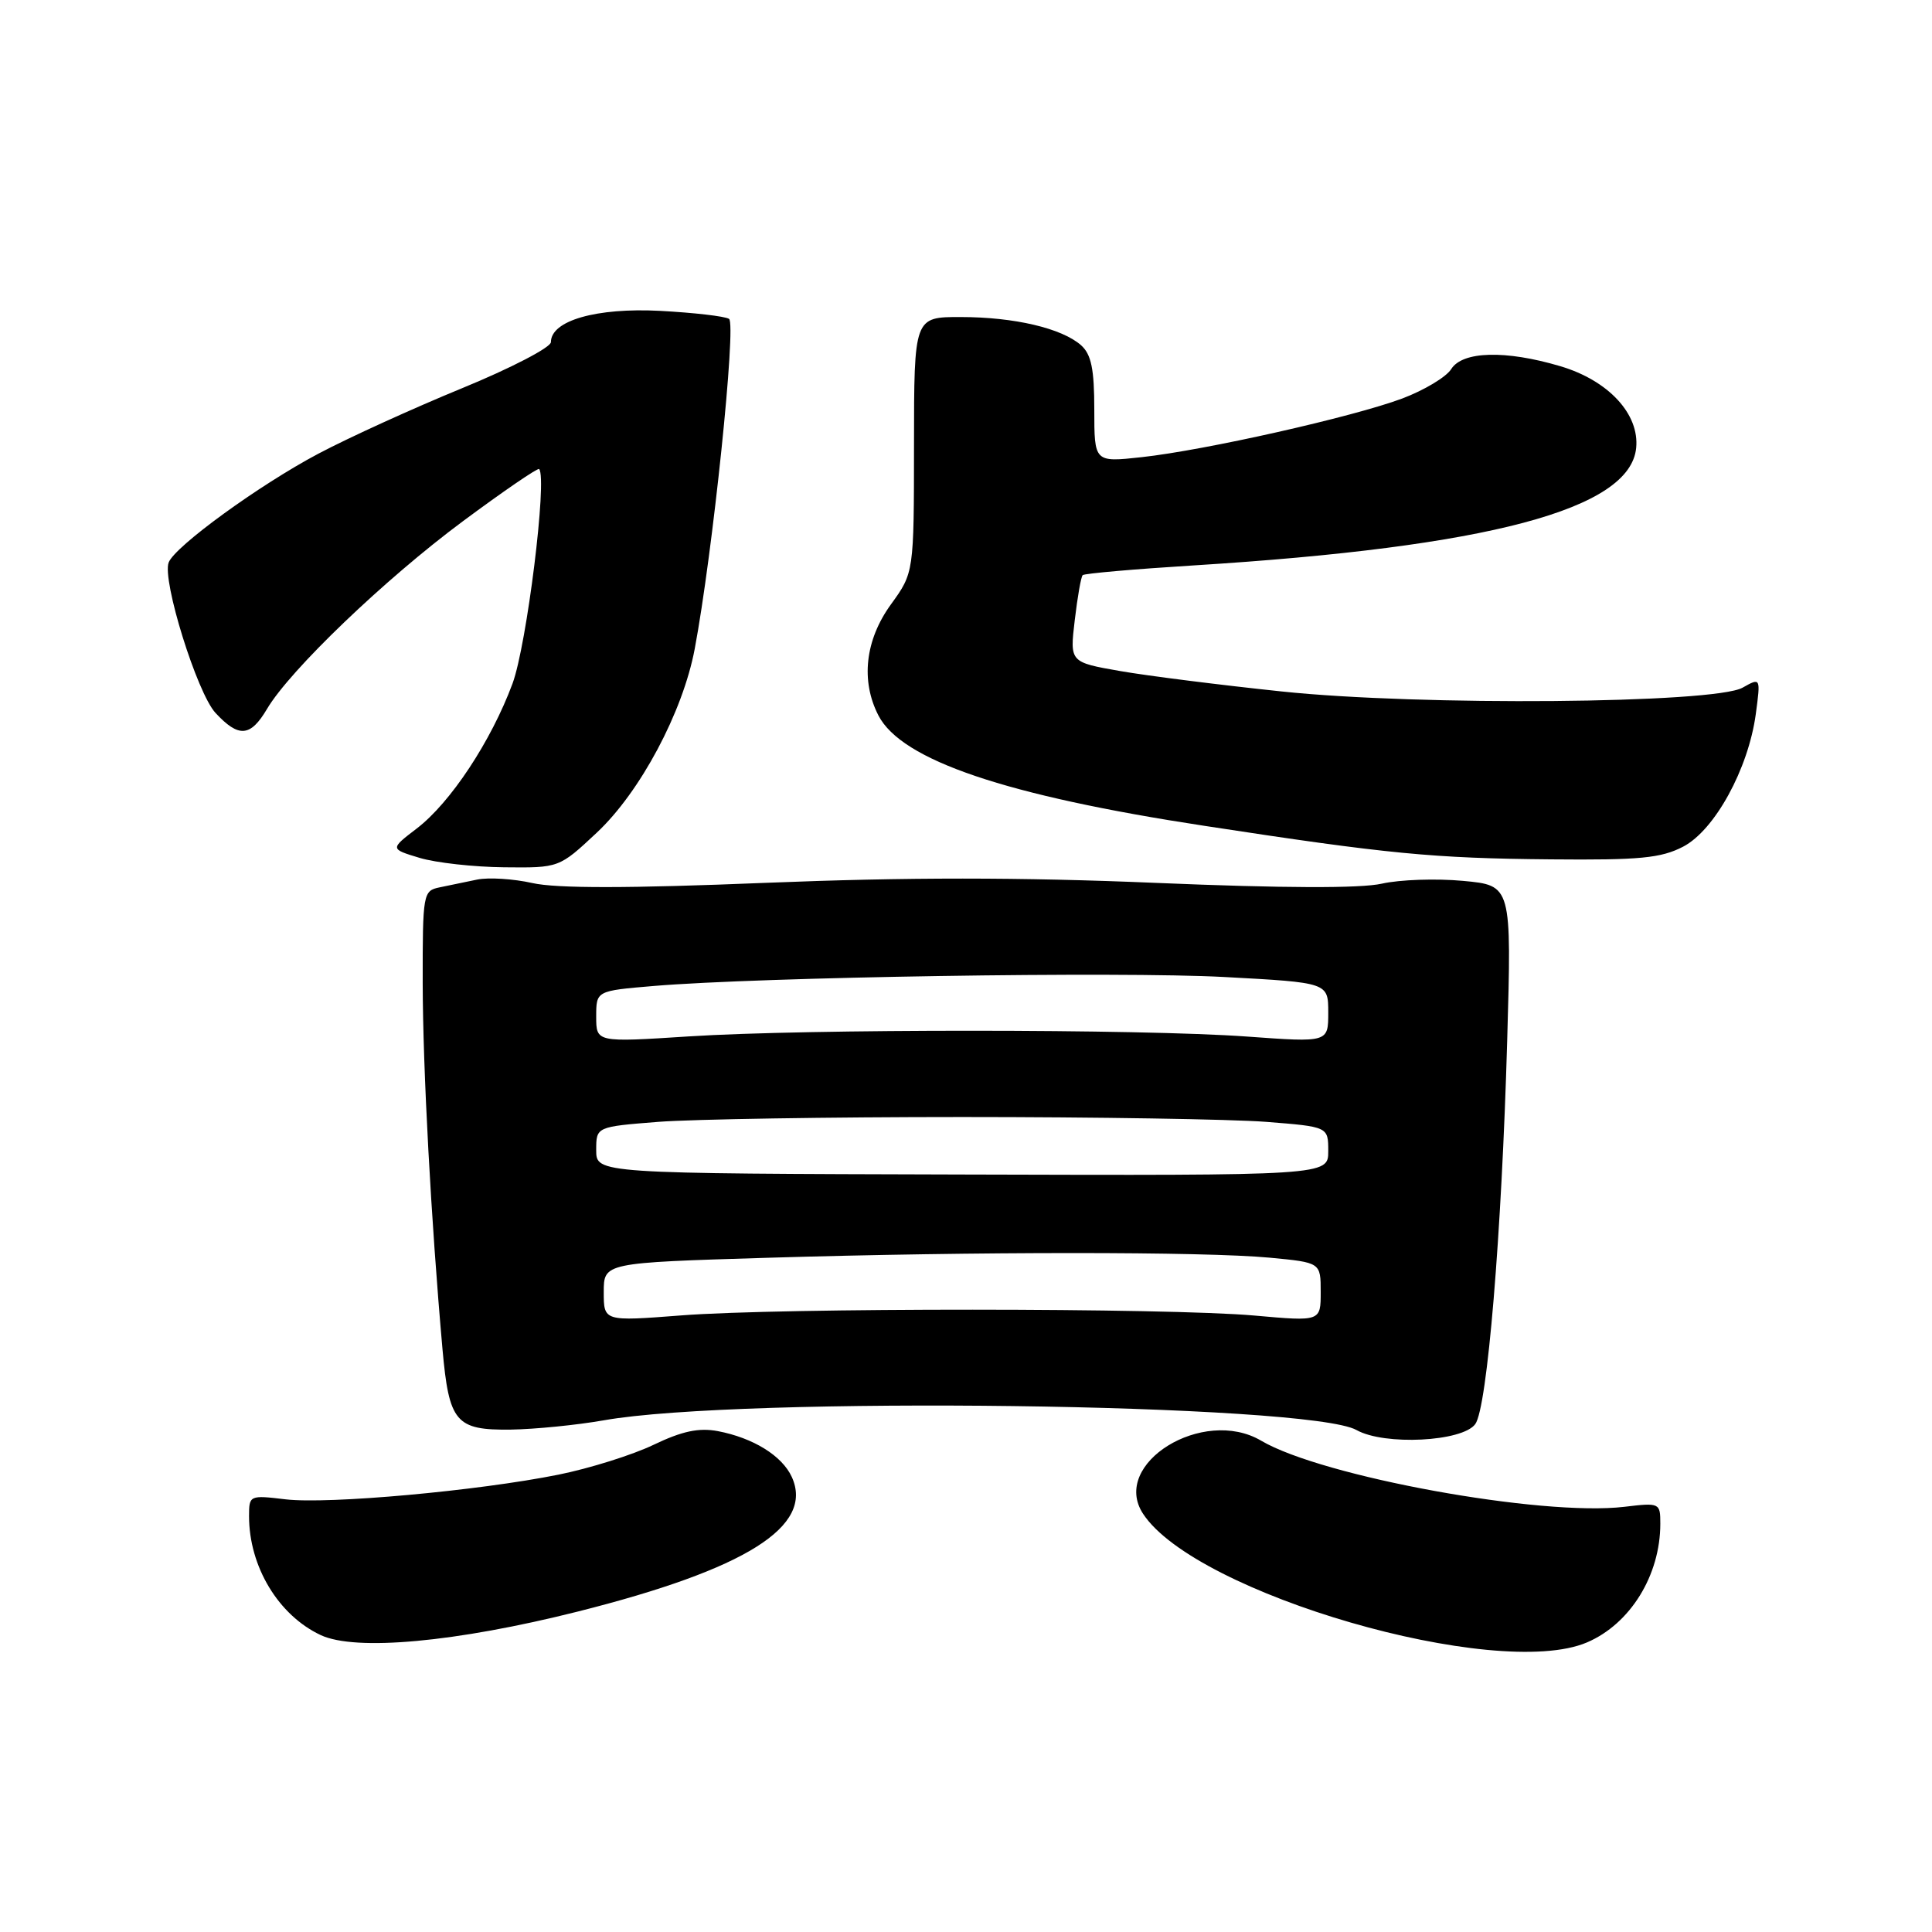 <?xml version="1.0" encoding="UTF-8" standalone="no"?>
<!DOCTYPE svg PUBLIC "-//W3C//DTD SVG 1.1//EN" "http://www.w3.org/Graphics/SVG/1.1/DTD/svg11.dtd" >
<svg xmlns="http://www.w3.org/2000/svg" xmlns:xlink="http://www.w3.org/1999/xlink" version="1.1" viewBox="0 0 256 256">
 <g >
 <path fill="currentColor"
d=" M 210.28 217.63 C 216.02 215.18 220.00 208.74 220.00 201.90 C 220.00 199.14 219.92 199.10 215.23 199.66 C 204.25 200.96 175.20 195.67 167.11 190.90 C 159.41 186.36 147.12 193.95 151.46 200.58 C 158.40 211.18 198.29 222.74 210.28 217.63 Z  M 76.56 213.54 C 98.87 207.92 107.89 202.25 104.92 195.71 C 103.63 192.89 99.81 190.53 95.11 189.63 C 92.59 189.16 90.39 189.63 86.61 191.44 C 83.80 192.79 78.12 194.57 74.00 195.40 C 63.31 197.55 43.52 199.34 37.84 198.67 C 33.07 198.10 33.00 198.13 33.00 200.90 C 33.00 207.58 36.89 214.03 42.50 216.66 C 47.12 218.82 60.42 217.60 76.56 213.54 Z  M 195.48 188.70 C 197.07 186.53 198.98 163.56 199.71 137.91 C 200.30 117.32 200.30 117.32 193.86 116.72 C 190.33 116.39 185.48 116.55 183.10 117.09 C 180.26 117.73 169.99 117.69 153.26 116.99 C 135.18 116.23 120.10 116.23 101.46 116.98 C 83.29 117.72 73.75 117.73 70.55 117.01 C 68.02 116.44 64.71 116.24 63.22 116.55 C 61.72 116.87 59.49 117.33 58.25 117.58 C 56.06 118.03 56.00 118.38 56.01 130.27 C 56.03 141.64 57.11 161.62 58.63 178.75 C 59.50 188.47 60.38 189.52 67.67 189.43 C 70.88 189.38 76.42 188.83 80.00 188.20 C 98.09 184.98 173.49 185.96 179.75 189.49 C 183.43 191.56 193.77 191.04 195.48 188.70 Z  M 79.07 110.34 C 84.82 104.96 90.47 94.37 92.05 86.00 C 94.42 73.44 97.60 42.87 96.60 42.25 C 96.03 41.90 91.92 41.43 87.46 41.19 C 79.03 40.75 73.00 42.48 73.00 45.33 C 73.00 46.03 67.71 48.78 61.25 51.43 C 54.79 54.08 46.20 57.99 42.18 60.12 C 34.36 64.26 23.17 72.39 22.35 74.53 C 21.45 76.87 26.11 91.82 28.55 94.46 C 31.63 97.78 33.18 97.66 35.38 93.94 C 38.42 88.79 51.00 76.74 61.33 69.07 C 66.72 65.07 71.27 61.96 71.44 62.15 C 72.54 63.41 69.80 85.48 67.91 90.58 C 65.08 98.21 59.69 106.37 55.21 109.79 C 51.68 112.49 51.68 112.49 55.59 113.67 C 57.74 114.32 62.78 114.88 66.79 114.92 C 74.09 115.00 74.09 115.00 79.07 110.34 Z  M 223.02 112.19 C 227.21 110.01 231.66 101.89 232.65 94.63 C 233.30 89.77 233.30 89.77 230.90 91.12 C 227.14 93.23 188.19 93.56 169.81 91.62 C 161.73 90.77 152.11 89.56 148.44 88.92 C 141.75 87.75 141.75 87.75 142.41 82.18 C 142.77 79.11 143.24 76.43 143.46 76.21 C 143.67 75.99 150.30 75.41 158.17 74.92 C 197.24 72.48 216.00 67.50 216.80 59.36 C 217.25 54.86 213.12 50.41 206.74 48.52 C 199.50 46.37 193.78 46.52 192.29 48.91 C 191.63 49.96 188.71 51.71 185.79 52.81 C 179.25 55.25 159.68 59.66 151.25 60.58 C 145.00 61.26 145.00 61.26 145.00 54.28 C 145.00 48.90 144.60 46.96 143.25 45.75 C 140.71 43.50 134.40 42.01 127.31 42.01 C 121.12 42.00 121.12 42.00 121.11 58.94 C 121.10 75.88 121.10 75.88 118.05 80.09 C 114.63 84.81 114.03 90.22 116.40 94.81 C 119.47 100.74 133.25 105.41 159.61 109.43 C 183.95 113.16 189.85 113.73 205.52 113.87 C 217.27 113.98 220.09 113.71 223.02 112.19 Z  M 80.00 171.21 C 80.00 167.32 80.00 167.32 101.75 166.66 C 129.27 165.83 159.51 165.83 168.25 166.65 C 175.00 167.29 175.00 167.29 175.00 171.20 C 175.00 175.10 175.00 175.10 166.25 174.32 C 154.83 173.29 103.40 173.27 90.25 174.30 C 80.00 175.09 80.00 175.09 80.00 171.21 Z  M 79.00 152.40 C 79.00 149.30 79.00 149.30 87.25 148.65 C 91.79 148.30 109.90 148.01 127.50 148.01 C 145.10 148.01 163.21 148.30 167.75 148.65 C 176.00 149.30 176.00 149.30 176.00 152.53 C 176.00 155.77 176.00 155.77 127.50 155.63 C 79.00 155.50 79.00 155.50 79.00 152.40 Z  M 79.00 134.71 C 79.00 131.29 79.00 131.29 86.58 130.65 C 100.69 129.46 148.41 128.71 162.25 129.46 C 176.00 130.20 176.00 130.20 176.00 134.17 C 176.00 138.13 176.00 138.13 165.25 137.35 C 151.23 136.33 106.87 136.32 91.25 137.33 C 79.00 138.12 79.00 138.12 79.00 134.71 Z "/>
</g>
</svg>